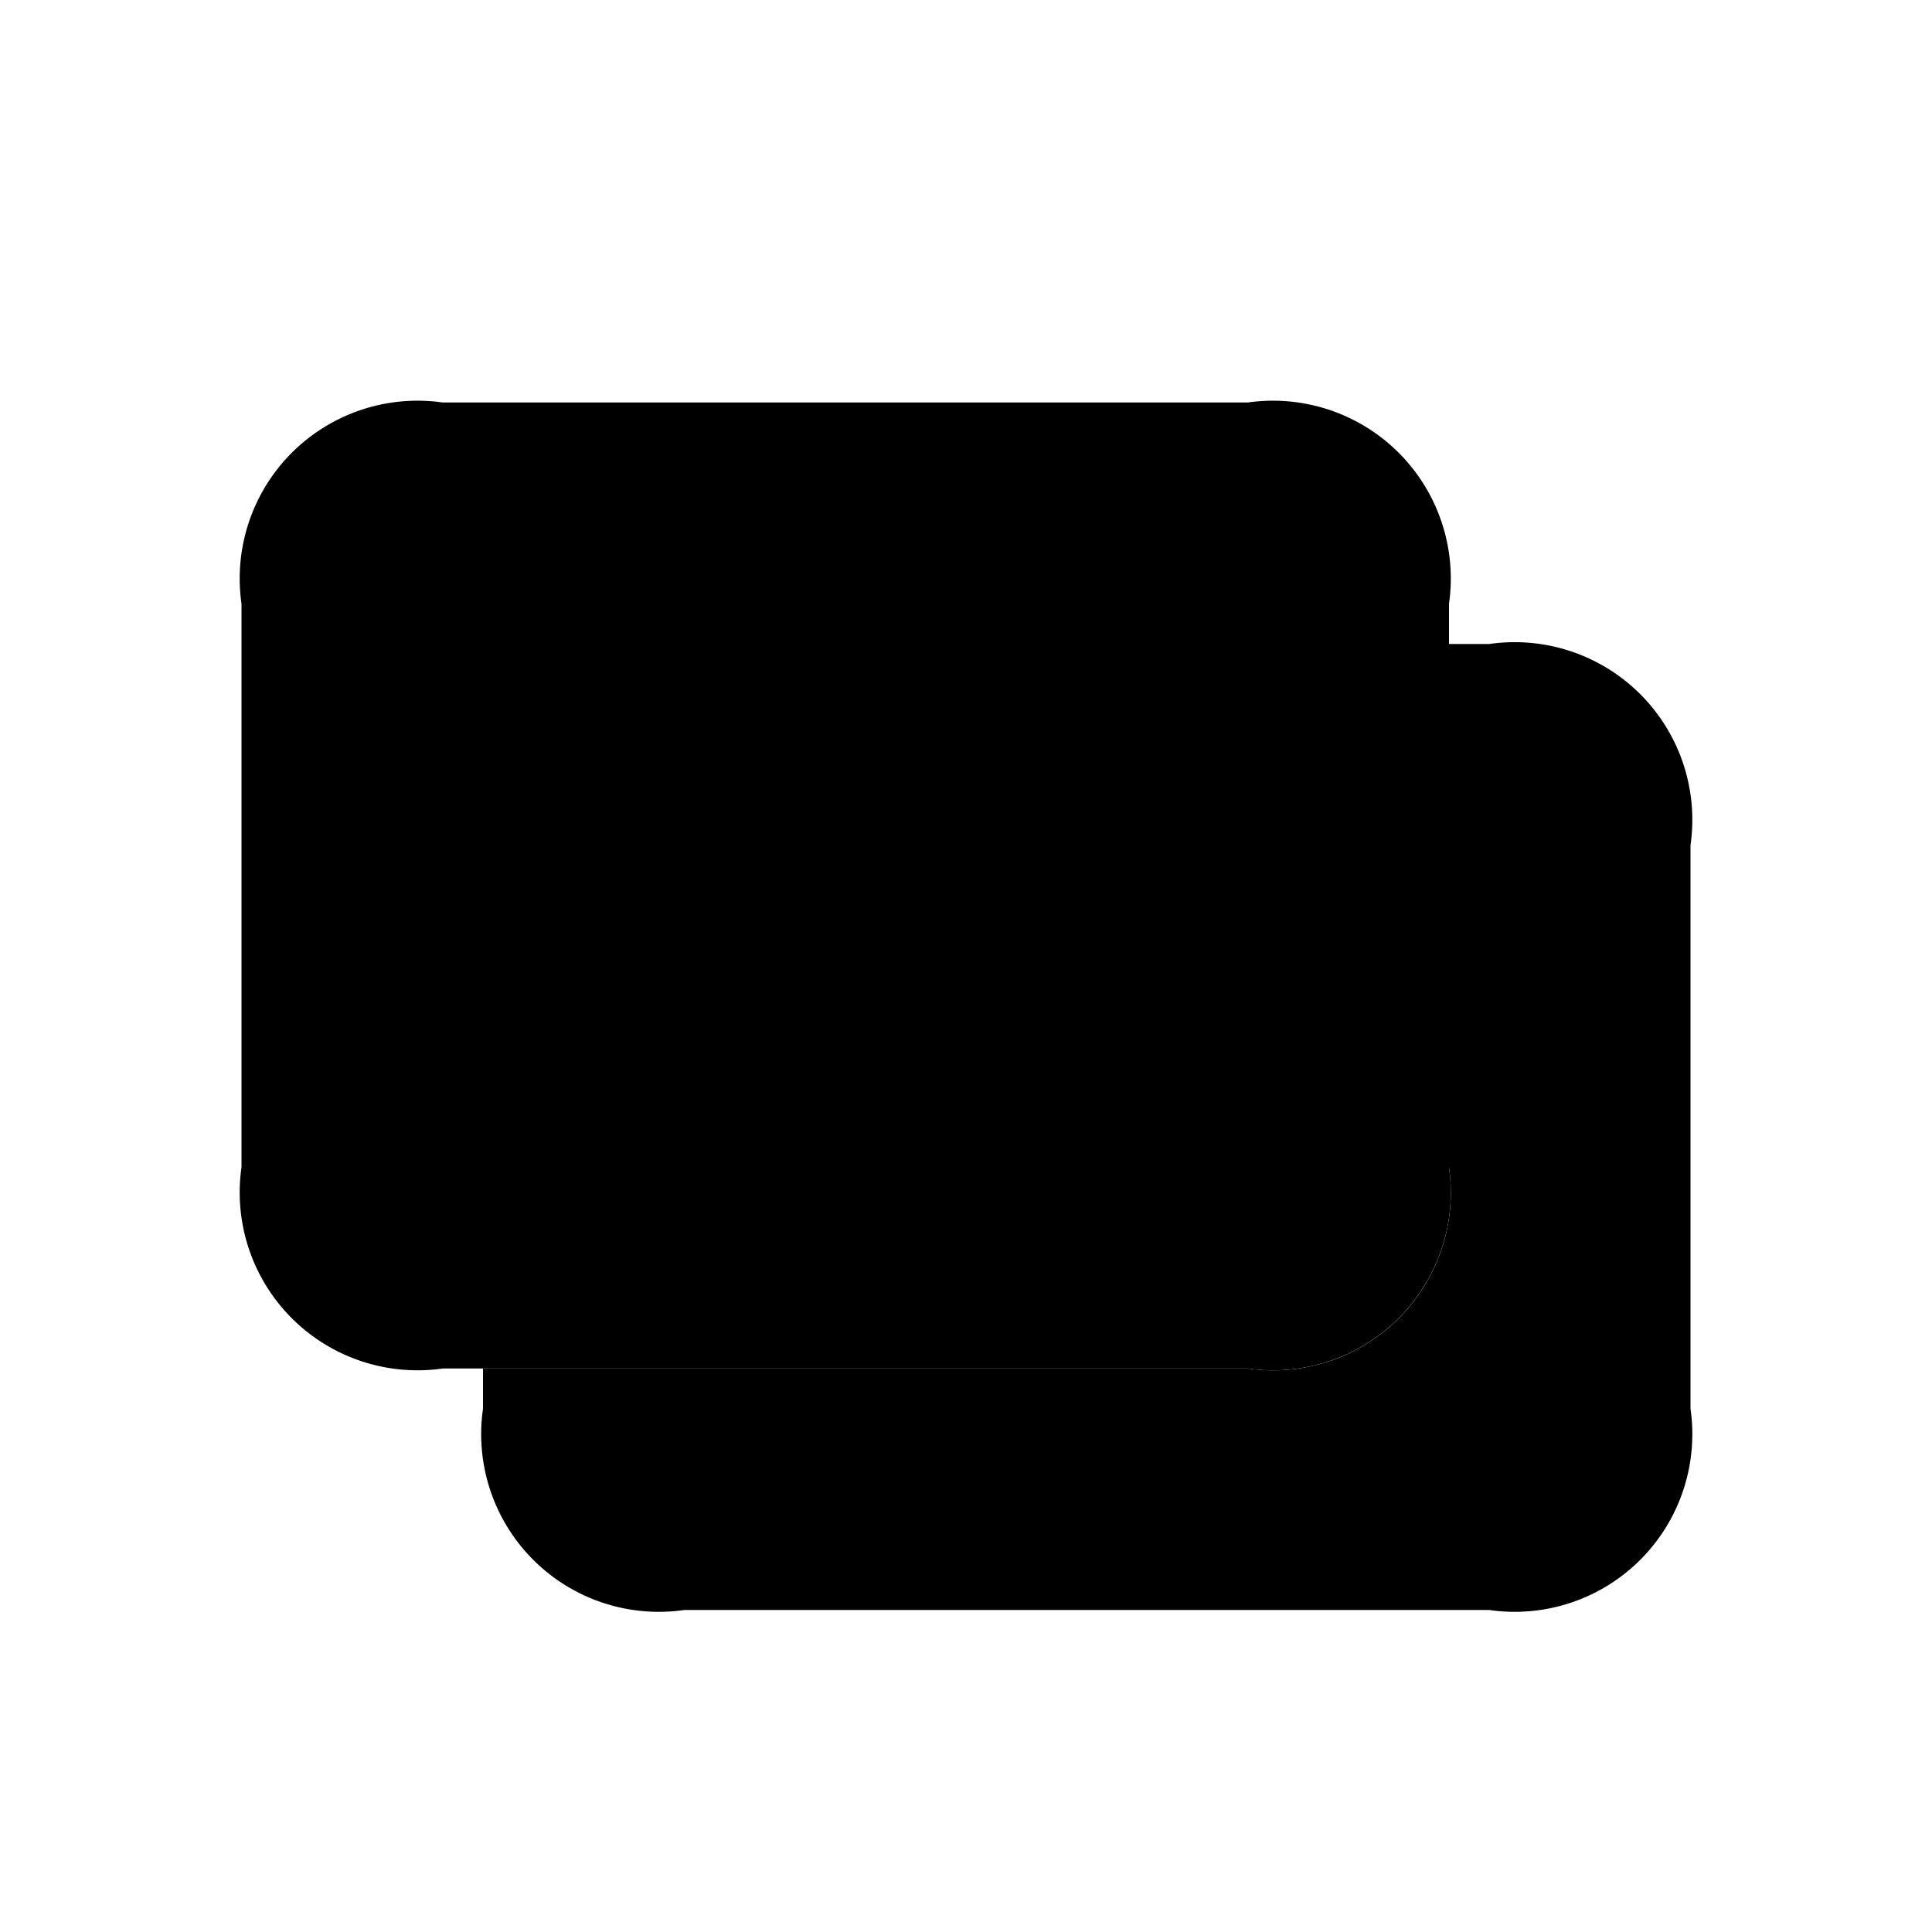 <svg id="Layer" xmlns="http://www.w3.org/2000/svg" viewBox="0 0 24 24">
    <defs>
        <style>.cls-1,.cls-2{fill:#25314c;}.cls-2{opacity:0.4;}</style>
    </defs>

        <path class="pr-icon-duotone-primary" d="M21,10.5v7A2.207,2.207,0,0,1,18.5,20H8.5A2.207,2.207,0,0,1,6,17.5V17h9.5A2.207,2.207,0,0,0,18,14.5V8h.5A2.207,2.207,0,0,1,21,10.5Z"/>
        <path class="pr-icon-duotone-secondary" d="M3,14.5v-7A2.209,2.209,0,0,1,5.5,5h10A2.209,2.209,0,0,1,18,7.5v7A2.209,2.209,0,0,1,15.5,17H5.5A2.209,2.209,0,0,1,3,14.5Z"/>
        <circle class="pr-icon-duotone-primary" cx="10.5" cy="11" r="2.5"/>
        <circle class="pr-icon-duotone-primary" cx="5.5" cy="10.999" r="1"/>
        <circle class="pr-icon-duotone-primary" cx="15.5" cy="10.999" r="1"/>

</svg>